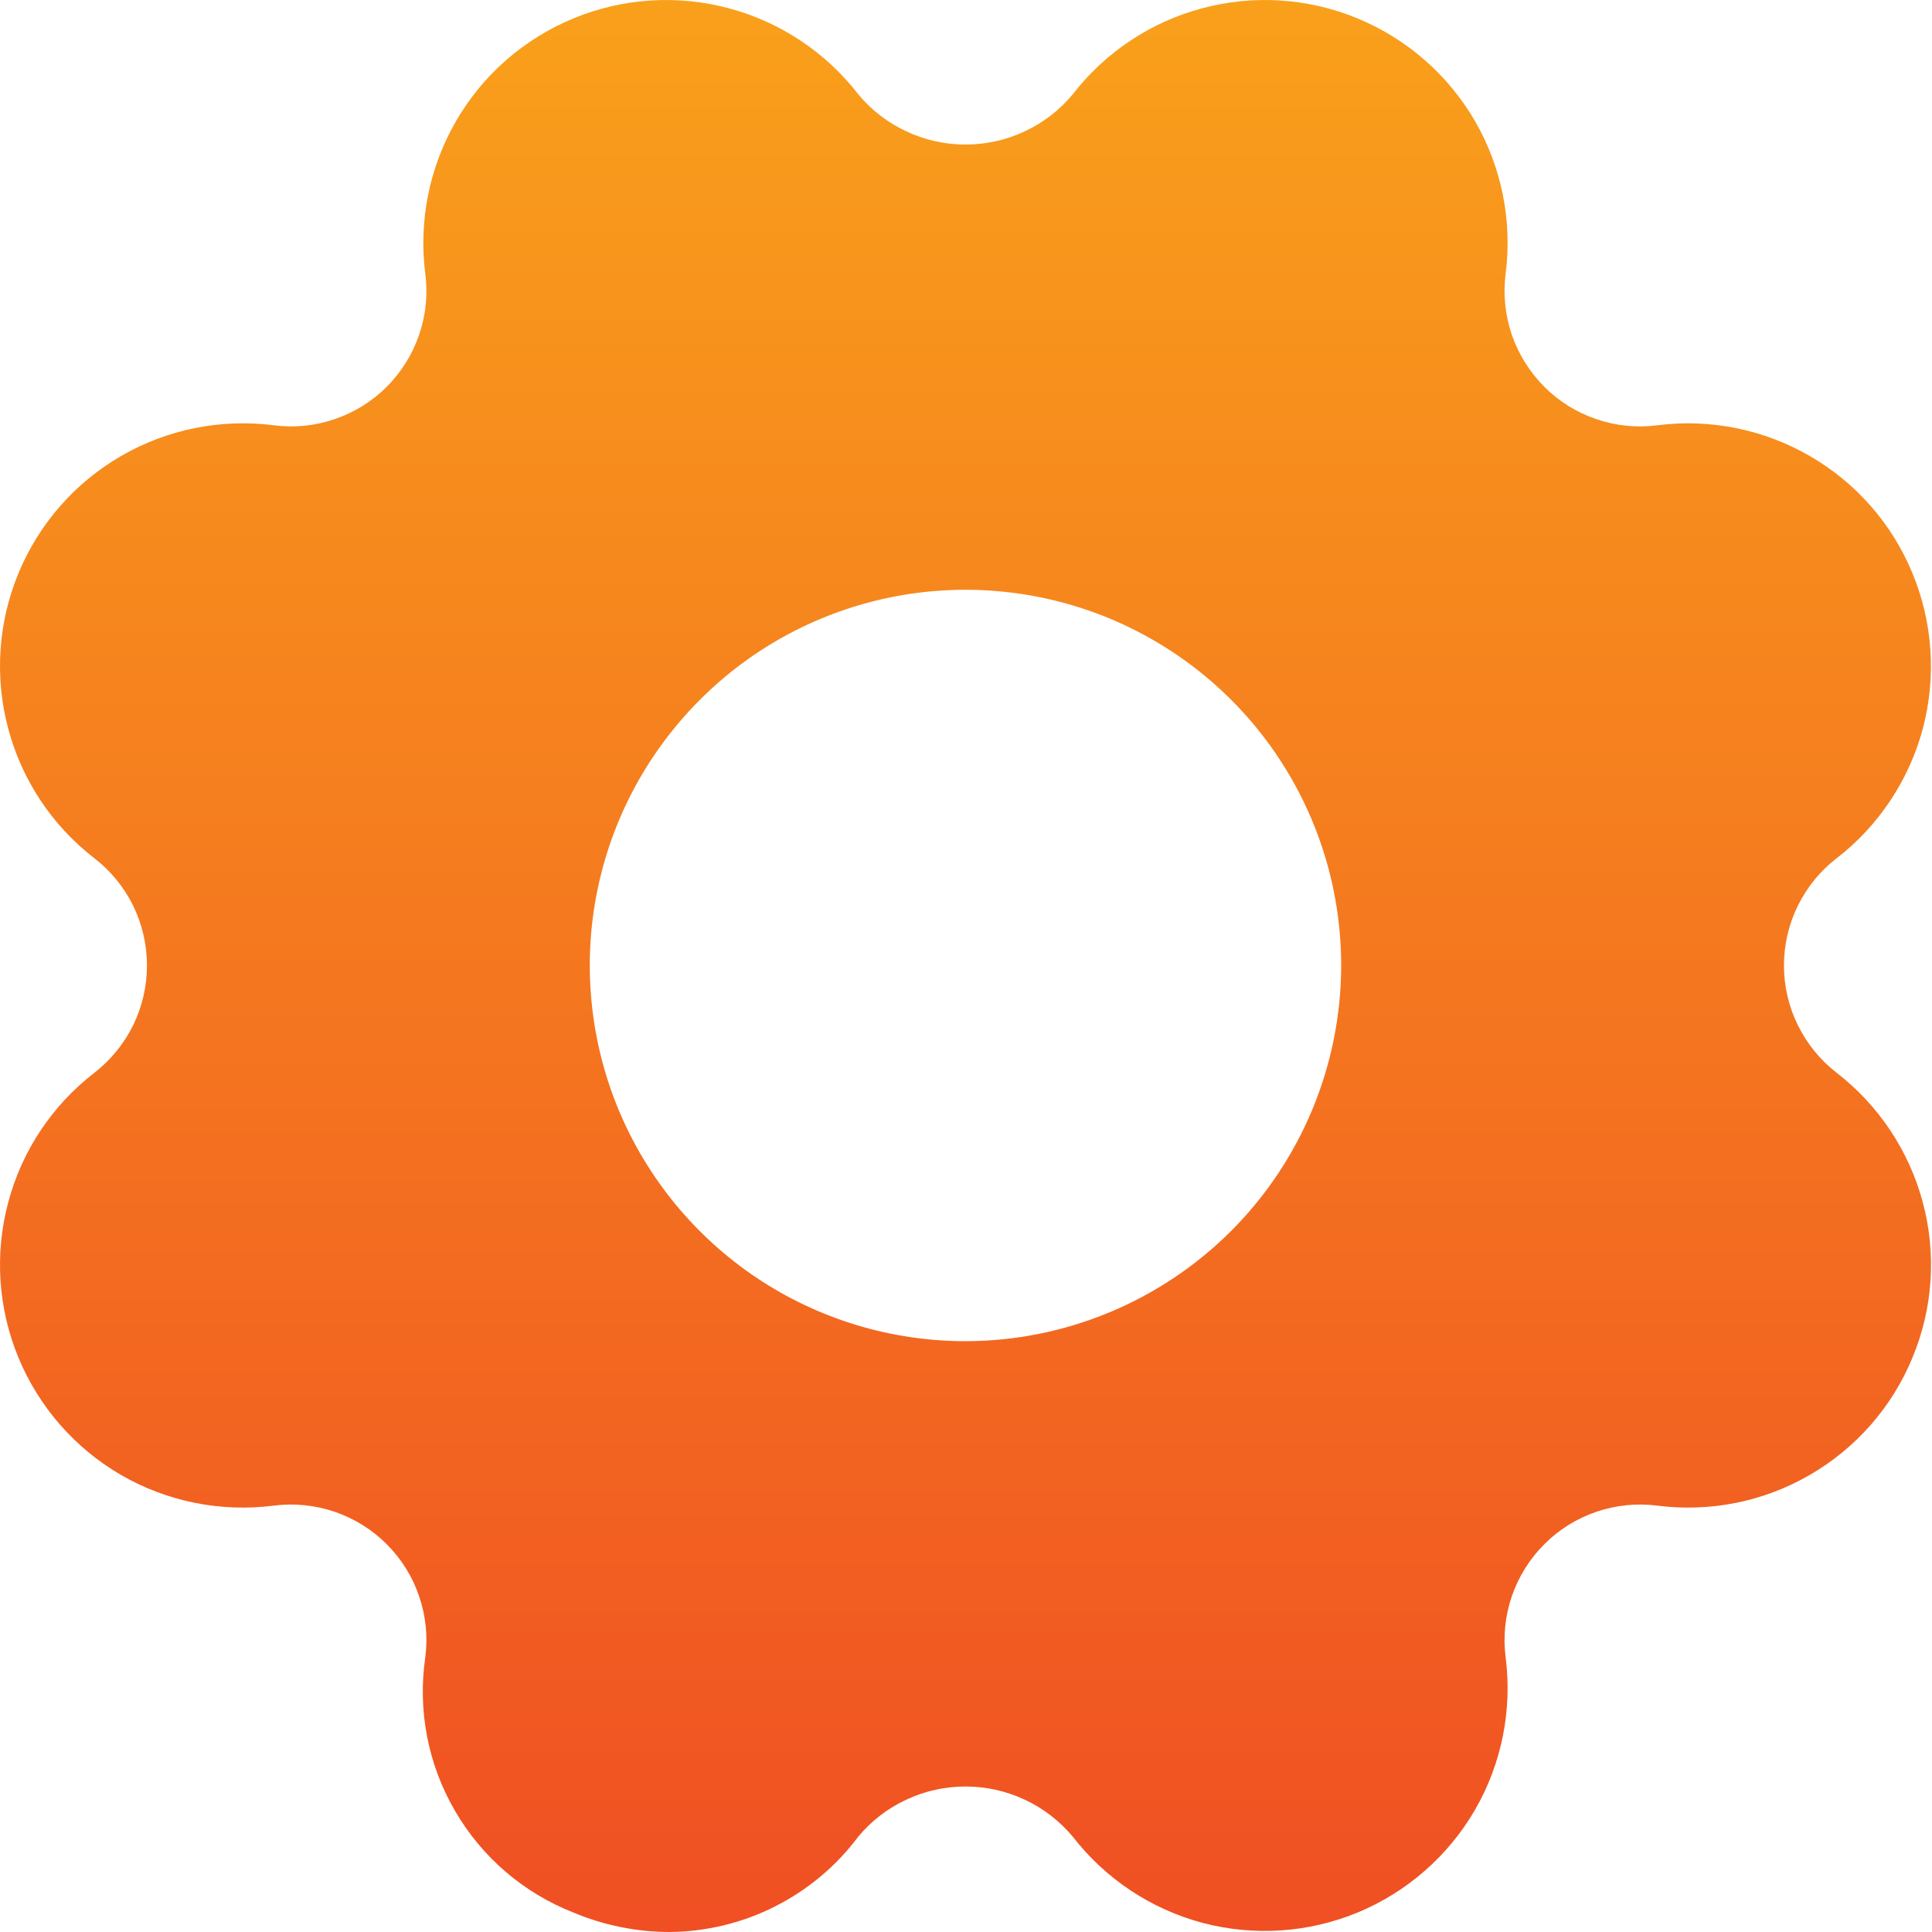 <svg width="16" height="16" viewBox="0 0 16 16" fill="none" xmlns="http://www.w3.org/2000/svg">
<path d="M15.21 8.884C15.074 8.779 14.965 8.644 14.889 8.49C14.813 8.336 14.774 8.167 14.774 7.996C14.774 7.824 14.813 7.655 14.889 7.501C14.965 7.347 15.074 7.212 15.21 7.108C15.559 6.838 15.81 6.46 15.924 6.034C16.037 5.607 16.007 5.155 15.838 4.747C15.67 4.339 15.371 3.998 14.989 3.777C14.607 3.556 14.163 3.466 13.725 3.522C13.555 3.544 13.382 3.527 13.22 3.471C13.057 3.416 12.91 3.324 12.789 3.203C12.668 3.081 12.576 2.934 12.52 2.772C12.465 2.609 12.447 2.437 12.469 2.266C12.525 1.829 12.436 1.384 12.215 1.002C11.993 0.62 11.652 0.322 11.244 0.153C10.837 -0.016 10.384 -0.046 9.958 0.068C9.531 0.181 9.154 0.432 8.884 0.781C8.775 0.912 8.64 1.016 8.486 1.088C8.333 1.16 8.165 1.197 7.996 1.197C7.826 1.197 7.659 1.16 7.506 1.088C7.352 1.016 7.216 0.912 7.108 0.781C6.838 0.432 6.46 0.181 6.034 0.068C5.607 -0.046 5.155 -0.016 4.747 0.153C4.339 0.322 3.998 0.62 3.777 1.002C3.556 1.384 3.466 1.829 3.522 2.266C3.544 2.437 3.527 2.609 3.471 2.772C3.416 2.934 3.324 3.081 3.203 3.203C3.082 3.324 2.934 3.416 2.772 3.471C2.609 3.527 2.437 3.544 2.267 3.522C1.829 3.466 1.384 3.555 1.002 3.777C0.62 3.998 0.322 4.339 0.153 4.747C-0.016 5.155 -0.046 5.607 0.068 6.034C0.181 6.46 0.432 6.838 0.782 7.108C0.917 7.212 1.027 7.347 1.103 7.501C1.178 7.655 1.217 7.824 1.217 7.996C1.217 8.167 1.178 8.336 1.103 8.49C1.027 8.644 0.917 8.779 0.782 8.884C0.432 9.154 0.181 9.531 0.068 9.958C-0.046 10.384 -0.016 10.836 0.153 11.244C0.322 11.652 0.62 11.993 1.002 12.215C1.384 12.436 1.829 12.525 2.267 12.469C2.437 12.447 2.609 12.465 2.772 12.52C2.934 12.576 3.082 12.667 3.203 12.789C3.324 12.91 3.416 13.057 3.471 13.22C3.527 13.382 3.544 13.555 3.522 13.725C3.458 14.164 3.544 14.611 3.767 14.995C3.989 15.379 4.335 15.676 4.747 15.838C4.999 15.944 5.268 15.999 5.541 16C5.846 15.998 6.146 15.926 6.417 15.789C6.689 15.652 6.926 15.454 7.108 15.21C7.216 15.08 7.352 14.975 7.506 14.904C7.659 14.832 7.826 14.795 7.996 14.795C8.165 14.795 8.333 14.832 8.486 14.904C8.639 14.975 8.775 15.08 8.884 15.21C9.154 15.559 9.531 15.81 9.958 15.924C10.384 16.037 10.837 16.007 11.245 15.838C11.652 15.669 11.993 15.371 12.215 14.989C12.436 14.607 12.525 14.163 12.469 13.725C12.447 13.555 12.465 13.382 12.52 13.22C12.576 13.057 12.668 12.91 12.789 12.789C12.91 12.667 13.057 12.576 13.22 12.52C13.382 12.465 13.555 12.447 13.725 12.469C14.163 12.525 14.607 12.436 14.989 12.214C15.371 11.993 15.67 11.652 15.838 11.244C16.008 10.836 16.038 10.384 15.924 9.958C15.81 9.531 15.559 9.154 15.21 8.884V8.884ZM7.996 11.107C7.38 11.107 6.779 10.925 6.267 10.583C5.756 10.241 5.357 9.755 5.121 9.186C4.886 8.618 4.824 7.992 4.944 7.389C5.064 6.785 5.361 6.231 5.796 5.796C6.231 5.36 6.785 5.064 7.389 4.944C7.992 4.824 8.618 4.886 9.187 5.121C9.755 5.357 10.241 5.755 10.583 6.267C10.925 6.779 11.107 7.38 11.107 7.996C11.106 8.821 10.778 9.611 10.195 10.195C9.611 10.778 8.821 11.106 7.996 11.107Z" fill="url(#paint0_linear_30_2726)"/>
<defs>
<linearGradient id="paint0_linear_30_2726" x1="7.996" y1="0" x2="7.996" y2="16" gradientUnits="userSpaceOnUse">
<stop stop-color="#F9A01B"/>
<stop offset="1" stop-color="#F04F23"/>
</linearGradient>
</defs>
</svg>
